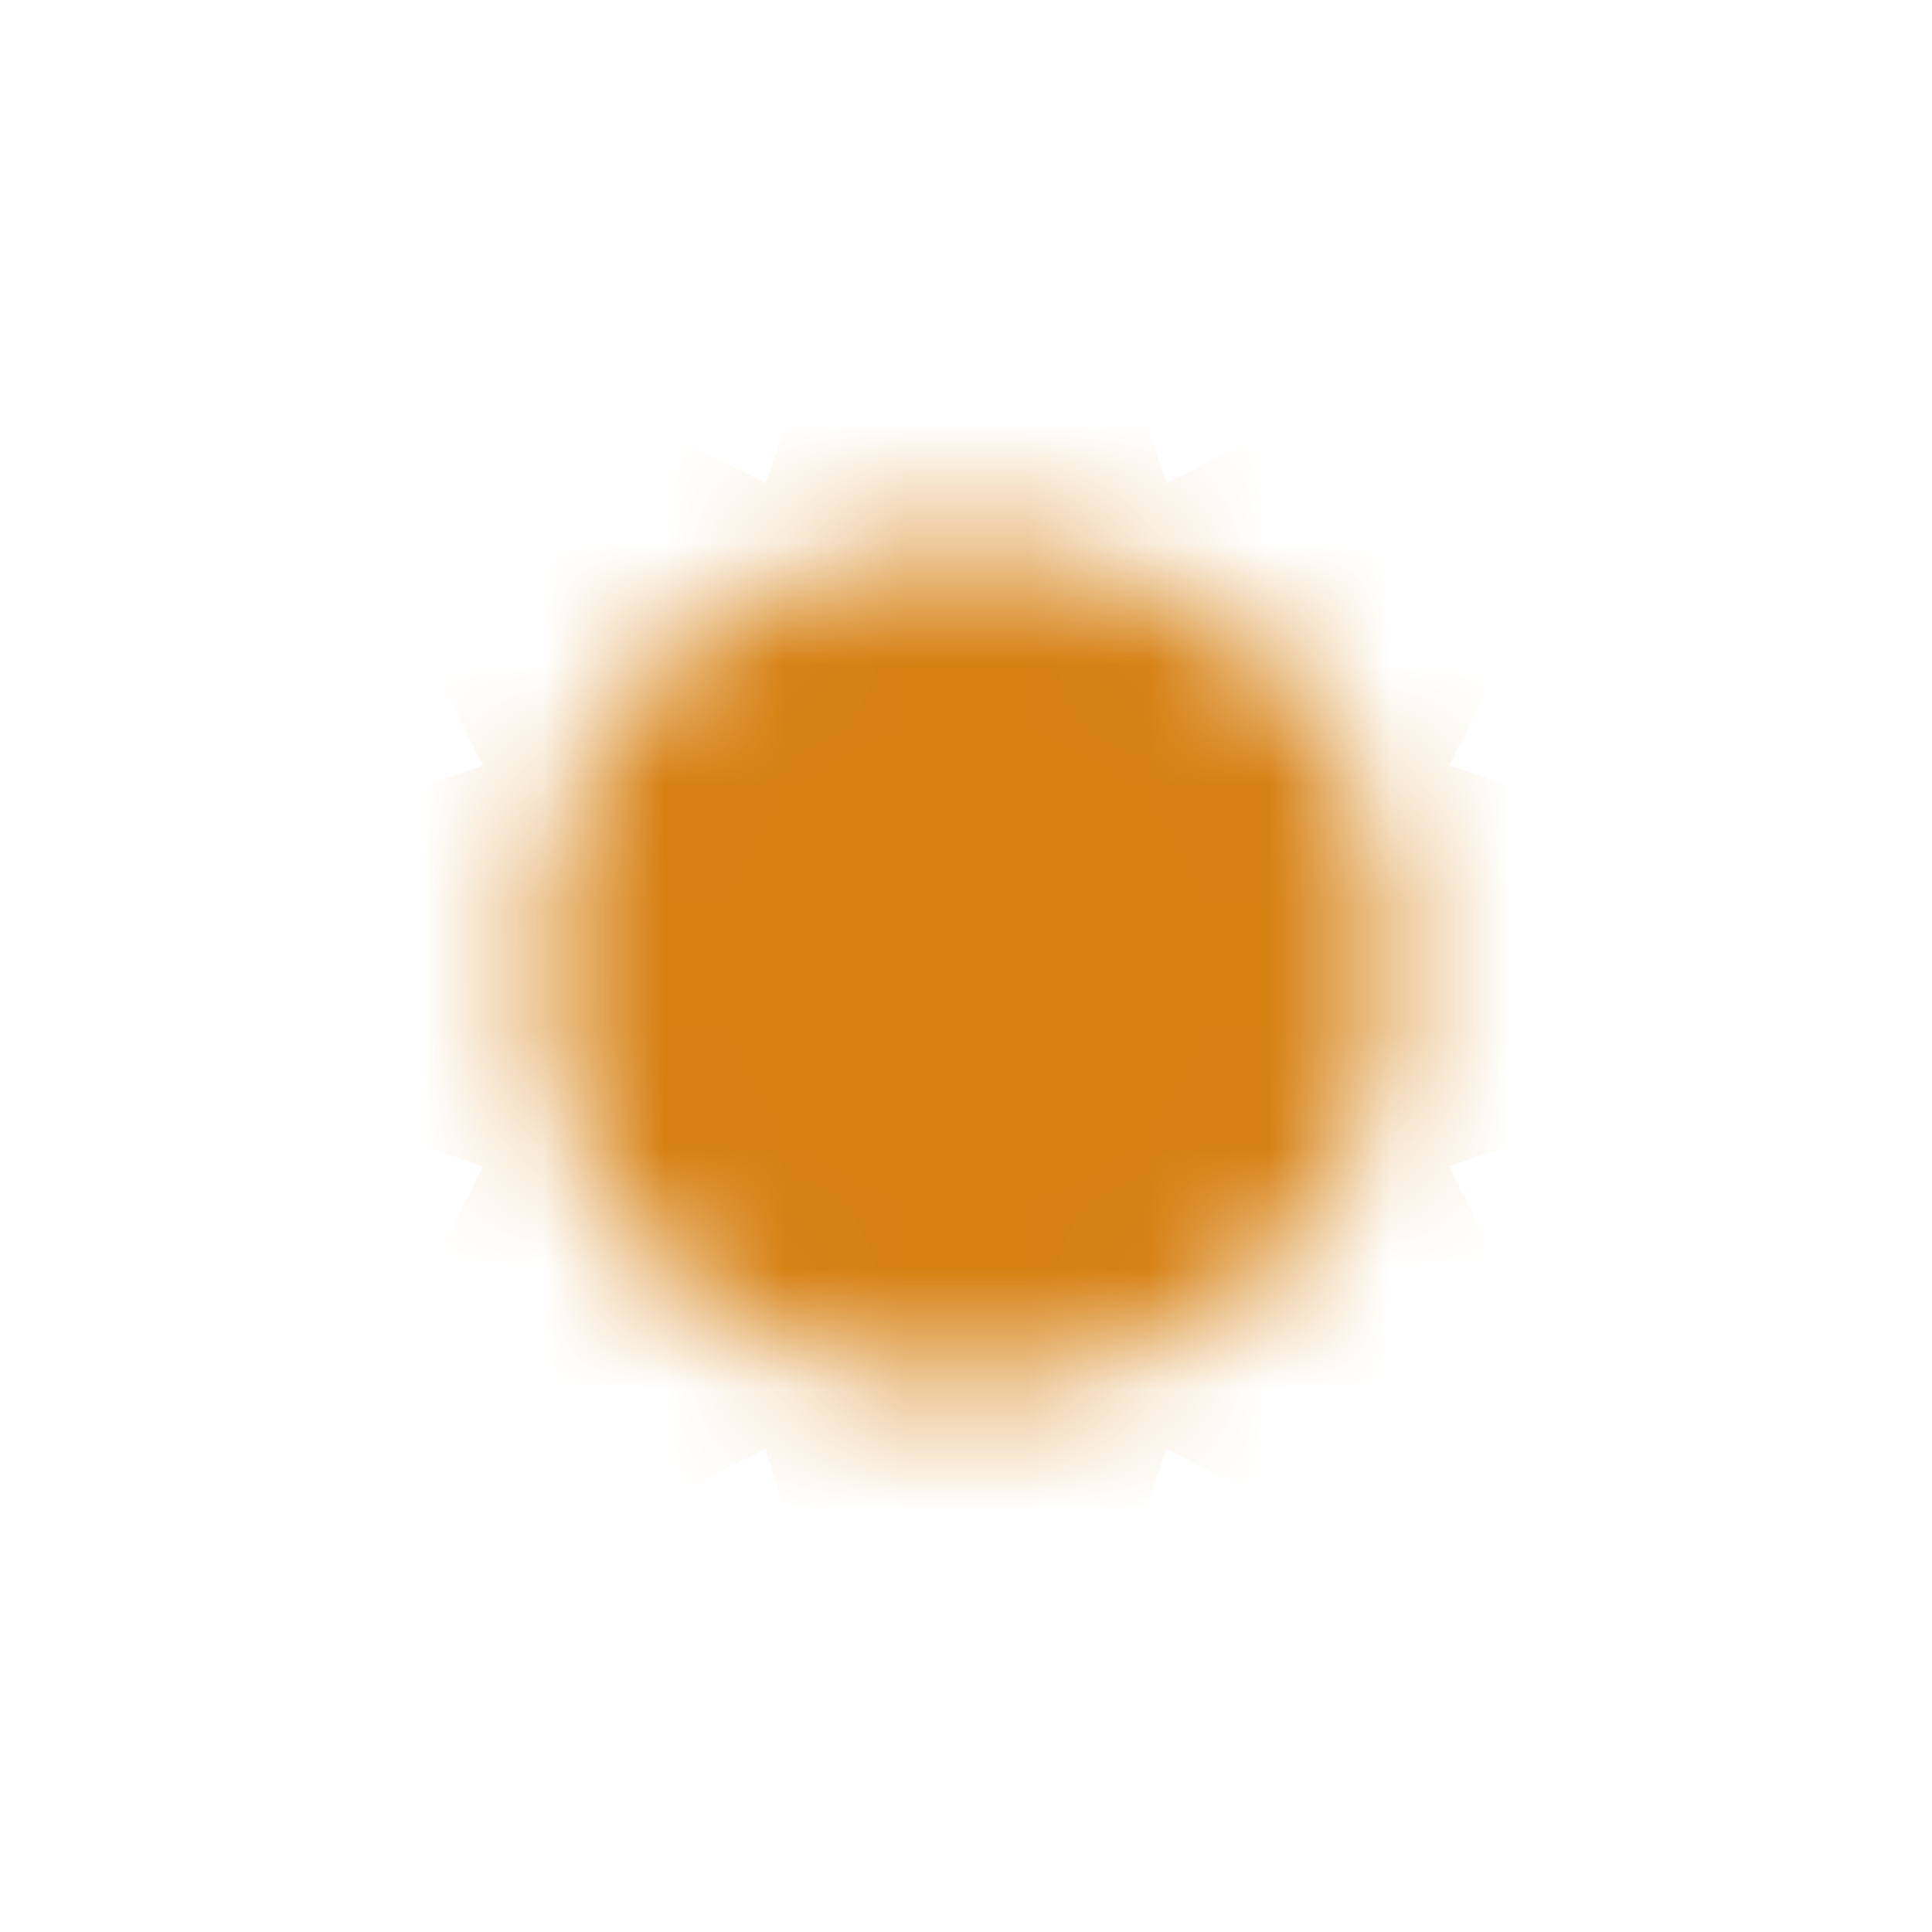 <svg id="Calque_1" data-name="Calque 1" xmlns="http://www.w3.org/2000/svg" xmlns:xlink="http://www.w3.org/1999/xlink" viewBox="0 0 16 16"><defs><style>.cls-1{filter:url(#luminosity-noclip);}.cls-2{mask:url(#mask);}.cls-3{fill:#d68012;}</style><filter id="luminosity-noclip" x="2" y="2" width="12" height="12" filterUnits="userSpaceOnUse" color-interpolation-filters="sRGB"><feFlood flood-color="#fff" result="bg"/><feBlend in="SourceGraphic" in2="bg"/></filter><mask id="mask" x="2" y="2" width="12" height="12" maskUnits="userSpaceOnUse"><circle class="cls-1" cx="8" cy="8" r="3.5"/></mask></defs><g class="cls-2"><path class="cls-3" d="M13.91,9,12,9.66l.89,1.79a5.88,5.88,0,0,1-1.45,1.45L9.66,12,9,13.91a5.94,5.94,0,0,1-2.06,0L6.34,12l-1.79.89A5.88,5.88,0,0,1,3.1,11.45L4,9.66,2.09,9A5.94,5.94,0,0,1,2.09,7L4,6.34,3.1,4.55a4.94,4.94,0,0,1,.66-.79,4.94,4.94,0,0,1,.79-.66L6.34,4,7,2.09A5.94,5.94,0,0,1,9,2.09L9.66,4l1.79-.89a4.94,4.94,0,0,1,.79.66,4.94,4.94,0,0,1,.66.79L12,6.34l1.9.63a5.94,5.94,0,0,1,0,2.06Z"/></g><circle class="cls-3" cx="8" cy="8" r="2"/></svg>